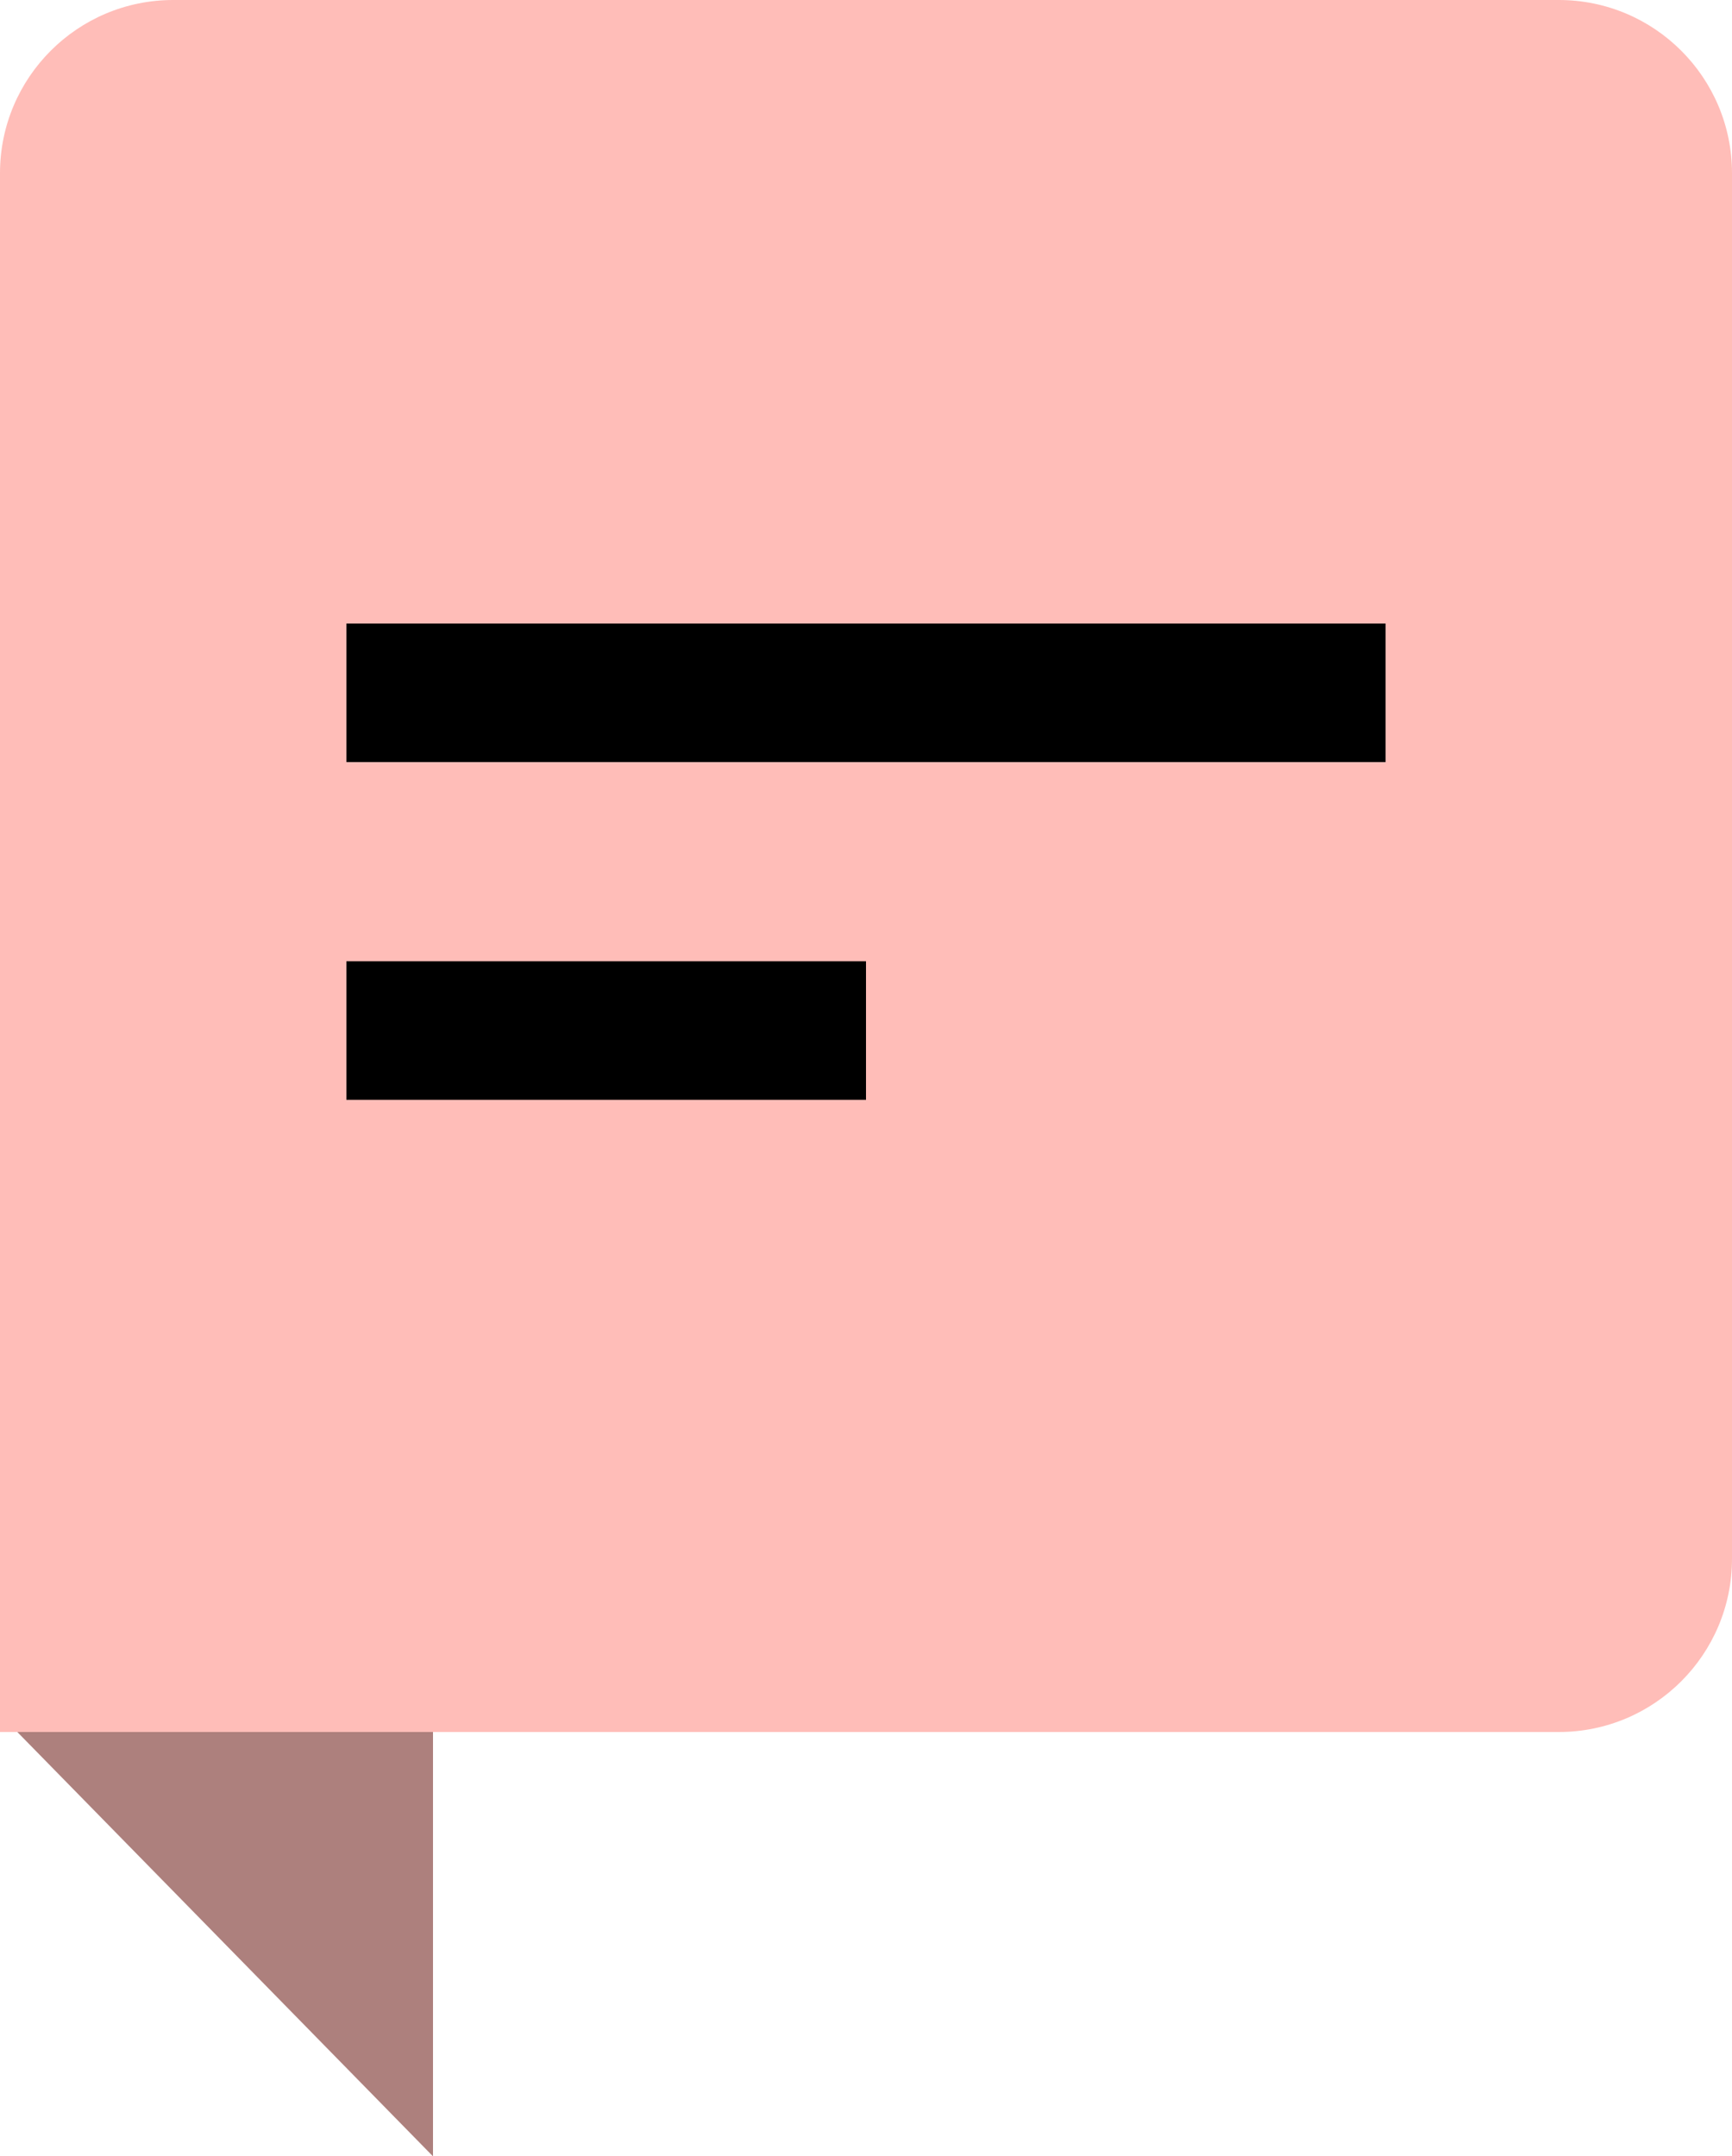 <svg xmlns="http://www.w3.org/2000/svg" width="200" height="249" viewBox="0 0 200 249"><g><g><path fill="#ad807d" d="M2 200l48 49v-49z"/></g><g><path fill="#ffbdb8" d="M20 0h160c11.045 0 20 8.955 20 20v160c0 11.046-8.955 20-20 20H0V20C0 8.955 8.955 0 20 0z"/></g><g><path d="M40 111h60v16H40z"/></g><g><path d="M40 72h120v16H40z"/></g></g></svg>